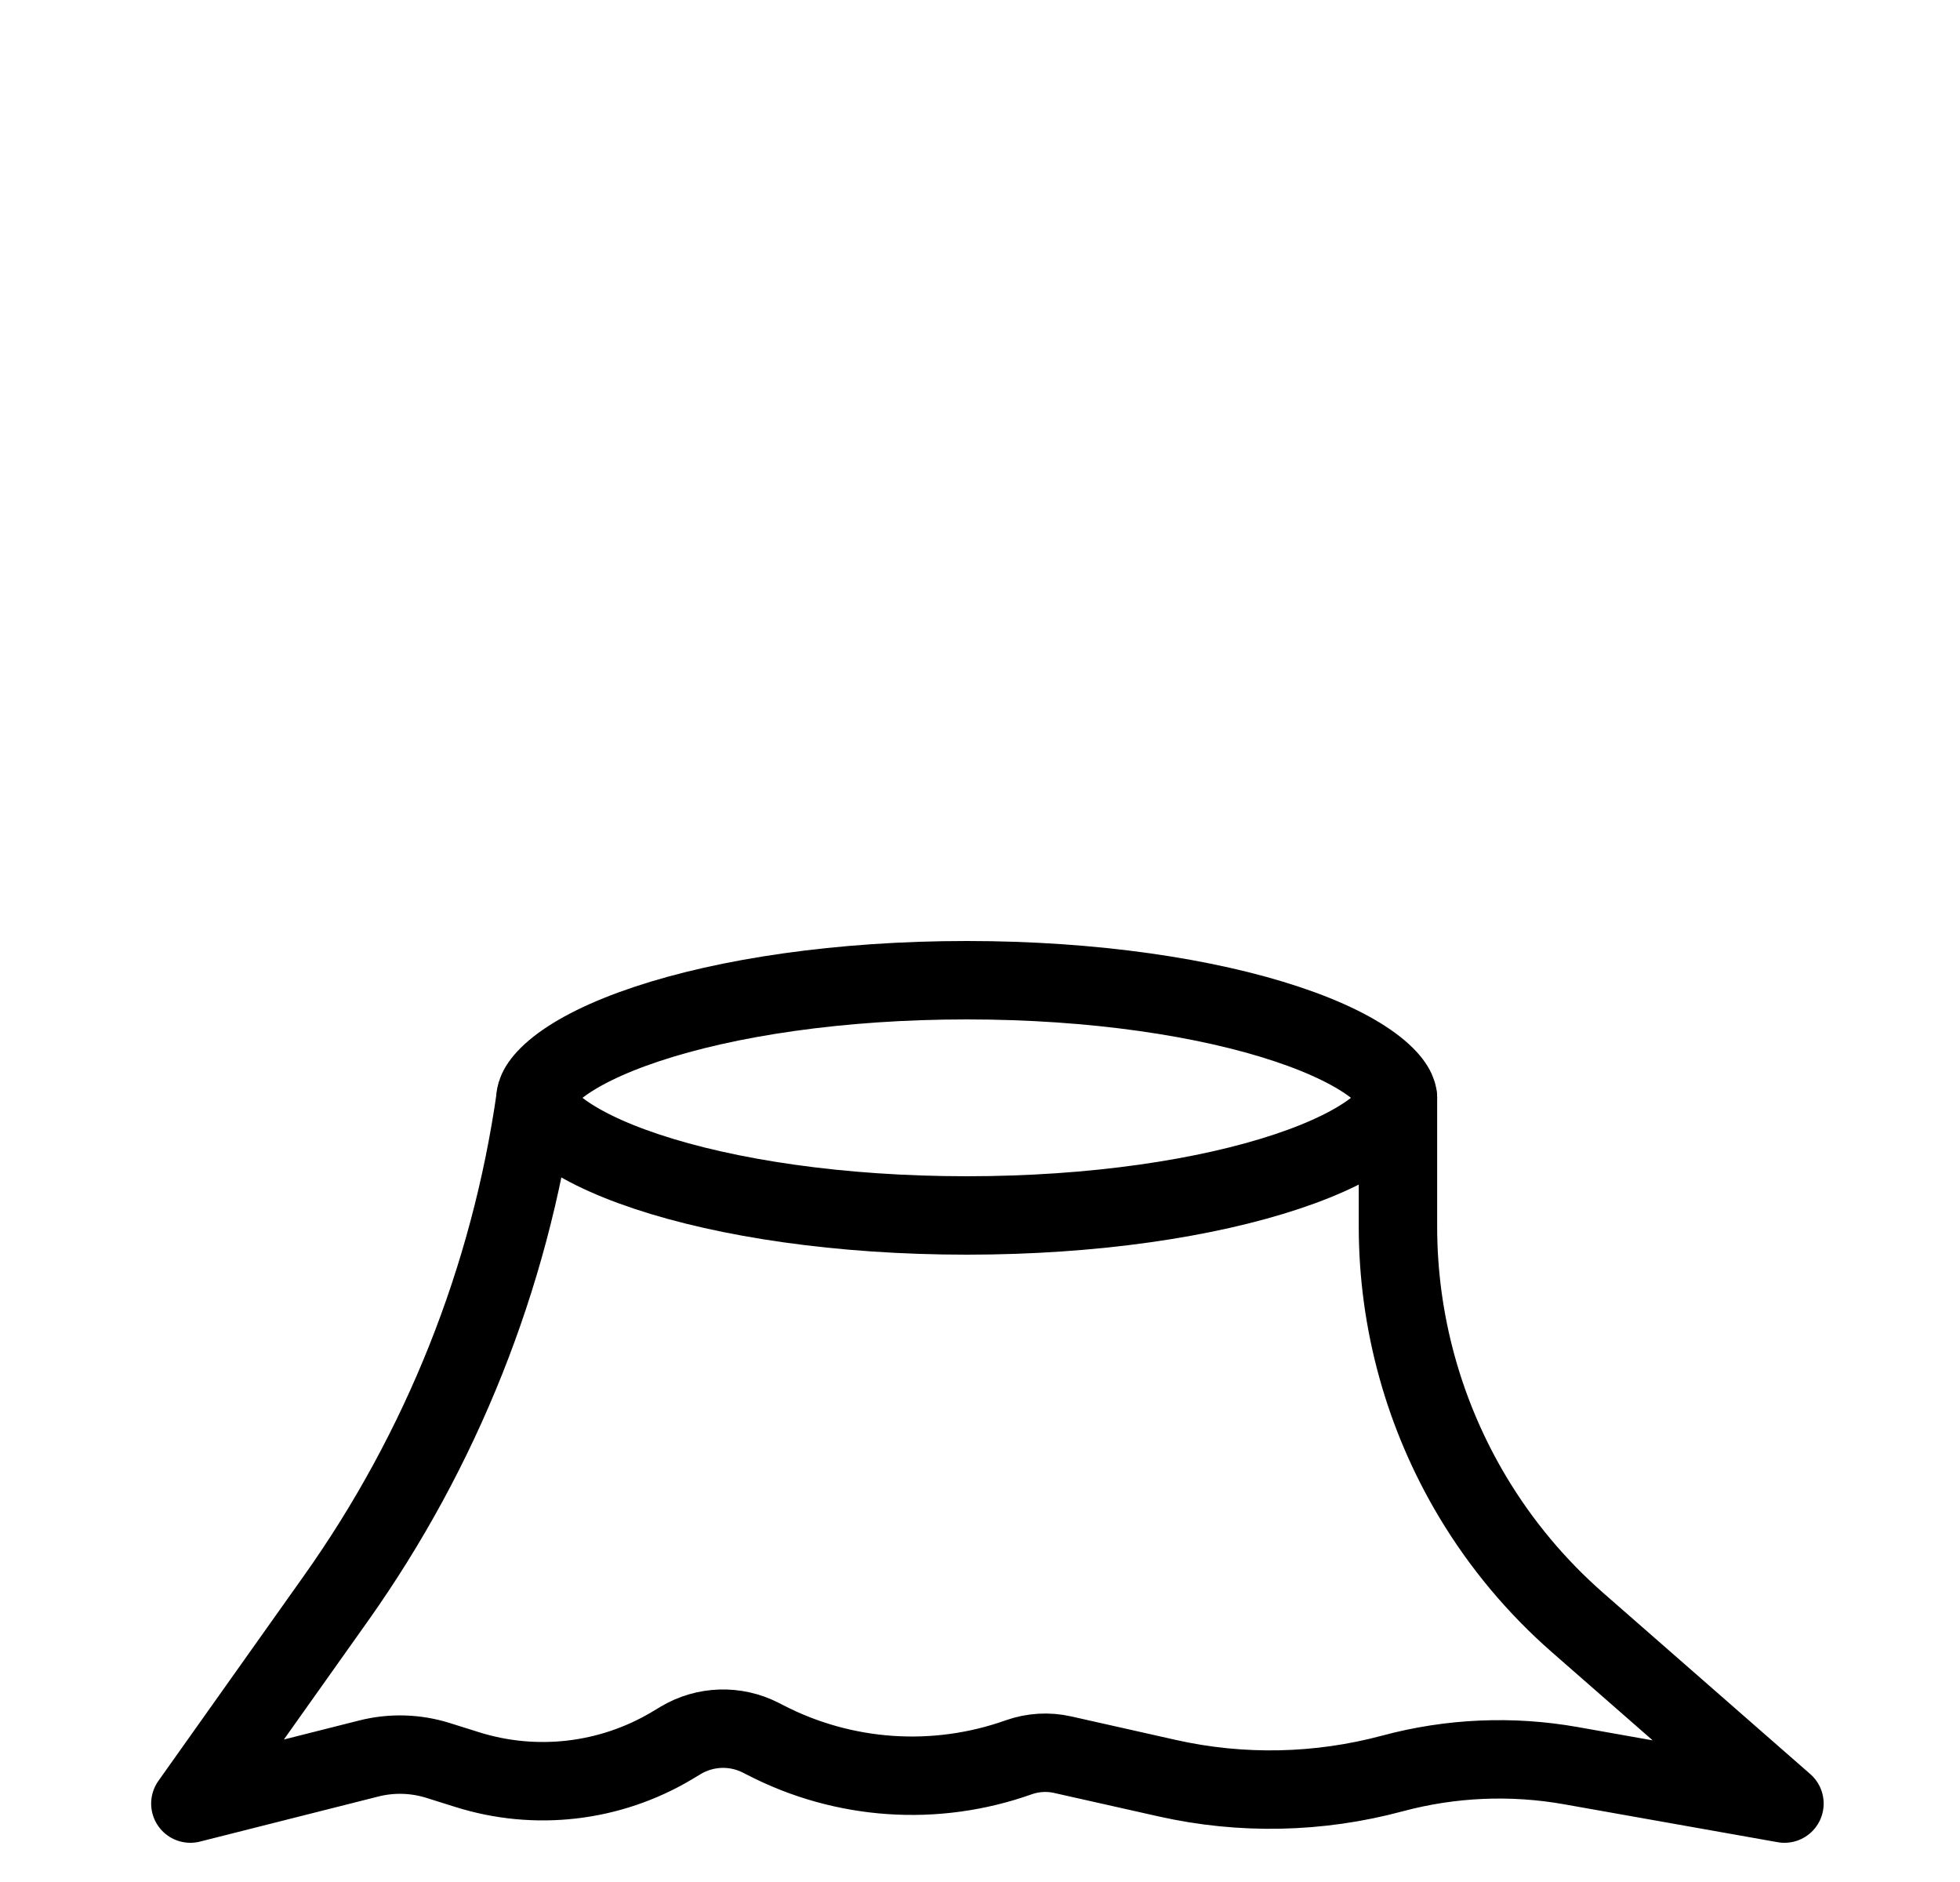 <svg width="25" height="24" viewBox="0 0 25 24" fill="none" xmlns="http://www.w3.org/2000/svg">
<path d="M17.831 14C17.831 14.057 17.797 14.191 17.55 14.386C17.309 14.576 16.93 14.769 16.416 14.94C15.393 15.281 13.949 15.5 12.331 15.5C10.713 15.5 9.269 15.281 8.247 14.94C7.733 14.769 7.353 14.576 7.112 14.386C6.866 14.191 6.831 14.057 6.831 14C6.831 13.943 6.866 13.809 7.112 13.614C7.353 13.424 7.733 13.231 8.247 13.06C9.269 12.719 10.713 12.5 12.331 12.5C13.949 12.5 15.393 12.719 16.416 13.06C16.93 13.231 17.309 13.424 17.55 13.614C17.797 13.809 17.831 13.943 17.831 14Z" stroke="black"/>
<path d="M6.831 14V14C6.503 16.3 5.63 18.488 4.285 20.383L2.428 23L4.704 22.425C4.996 22.351 5.303 22.36 5.591 22.451L5.954 22.565C6.83 22.842 7.783 22.731 8.572 22.26L8.682 22.194C8.995 22.007 9.383 21.995 9.707 22.162L9.764 22.191C10.764 22.707 11.933 22.787 12.993 22.41V22.41C13.174 22.346 13.37 22.334 13.557 22.377L14.888 22.676C15.836 22.889 16.822 22.868 17.76 22.616V22.616C18.503 22.416 19.282 22.382 20.04 22.517L22.761 23L20.126 20.695C19.599 20.234 19.148 19.695 18.788 19.095V19.095C18.162 18.051 17.831 16.857 17.831 15.64V14" stroke="black" stroke-linecap="round" stroke-linejoin="round"/>
</svg>
